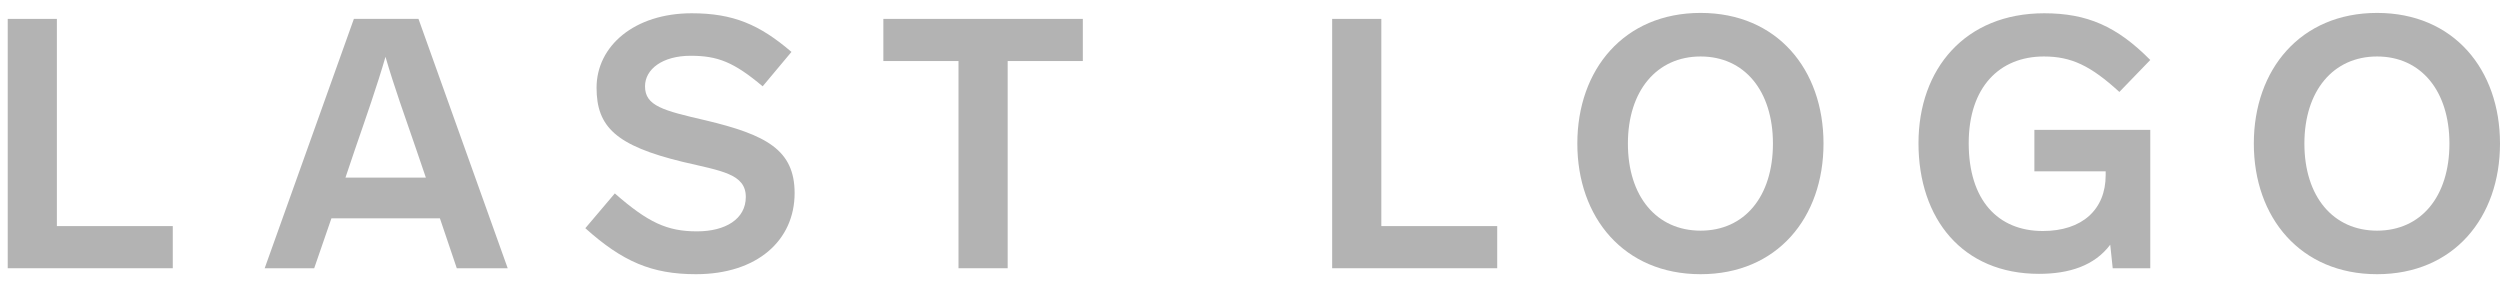 <svg width="149" height="17" viewBox="0 0 149 17" fill="none" xmlns="http://www.w3.org/2000/svg">
<g opacity="0.3">
<path d="M0.46 1.126V15.987H10.297V13.475H3.39V1.126H0.46Z" fill="black"/>
<path d="M30.259 15.987L24.942 1.126H21.091L15.775 15.987H18.726L19.752 13.014H26.219L27.224 15.987H30.259ZM21.154 8.912C21.803 7.029 22.473 5.124 22.975 3.387C23.477 5.124 24.147 6.987 24.796 8.87L25.382 10.587H20.589L21.154 8.912Z" fill="black"/>
<path d="M41.227 0.791C37.815 0.791 35.555 2.738 35.555 5.229C35.555 7.573 36.727 8.682 40.682 9.645C42.985 10.189 44.45 10.356 44.45 11.738C44.45 13.056 43.236 13.789 41.541 13.789C39.762 13.789 38.631 13.266 36.643 11.528L34.885 13.601C37.103 15.589 38.841 16.342 41.478 16.342C45.12 16.342 47.359 14.333 47.359 11.508C47.359 8.933 45.664 8.033 42.064 7.175C39.531 6.589 38.443 6.317 38.443 5.145C38.443 4.119 39.489 3.324 41.164 3.324C42.776 3.324 43.738 3.701 45.455 5.145L47.171 3.094C45.266 1.461 43.696 0.791 41.227 0.791Z" fill="black"/>
<path d="M52.648 1.126V3.638H57.127V15.987H60.057V3.638H64.536V1.126H52.648Z" fill="black"/>
<path d="M79.397 1.126V15.987H89.234V13.475H82.327V1.126H79.397Z" fill="black"/>
<path d="M101.356 0.77C96.793 0.77 94.009 4.14 94.009 8.556C94.009 12.973 96.793 16.342 101.356 16.342C105.918 16.342 108.681 12.973 108.681 8.556C108.681 4.14 105.918 0.77 101.356 0.77ZM101.356 3.366C103.972 3.366 105.667 5.417 105.667 8.556C105.667 11.717 103.972 13.747 101.356 13.747C98.739 13.747 97.023 11.717 97.023 8.556C97.023 5.417 98.739 3.366 101.356 3.366Z" fill="black"/>
<path d="M125.498 10.21V10.44C125.498 12.491 124.096 13.768 121.752 13.768C119.073 13.768 117.335 11.926 117.335 8.535C117.335 5.187 119.177 3.366 121.814 3.366C123.447 3.366 124.598 3.91 126.314 5.48L128.156 3.575C126.168 1.566 124.389 0.791 121.835 0.791C117.126 0.791 114.342 4.098 114.342 8.535C114.342 13.035 116.959 16.321 121.521 16.321C123.321 16.321 124.828 15.84 125.77 14.584L125.917 15.987H128.156V7.74H121.249V10.21H125.498Z" fill="black"/>
<path d="M141.674 0.77C137.112 0.77 134.328 4.14 134.328 8.556C134.328 12.973 137.112 16.342 141.674 16.342C146.237 16.342 149 12.973 149 8.556C149 4.14 146.237 0.77 141.674 0.77ZM141.674 3.366C144.291 3.366 145.986 5.417 145.986 8.556C145.986 11.717 144.291 13.747 141.674 13.747C139.058 13.747 137.342 11.717 137.342 8.556C137.342 5.417 139.058 3.366 141.674 3.366Z" fill="black"/>
</g>
</svg>
